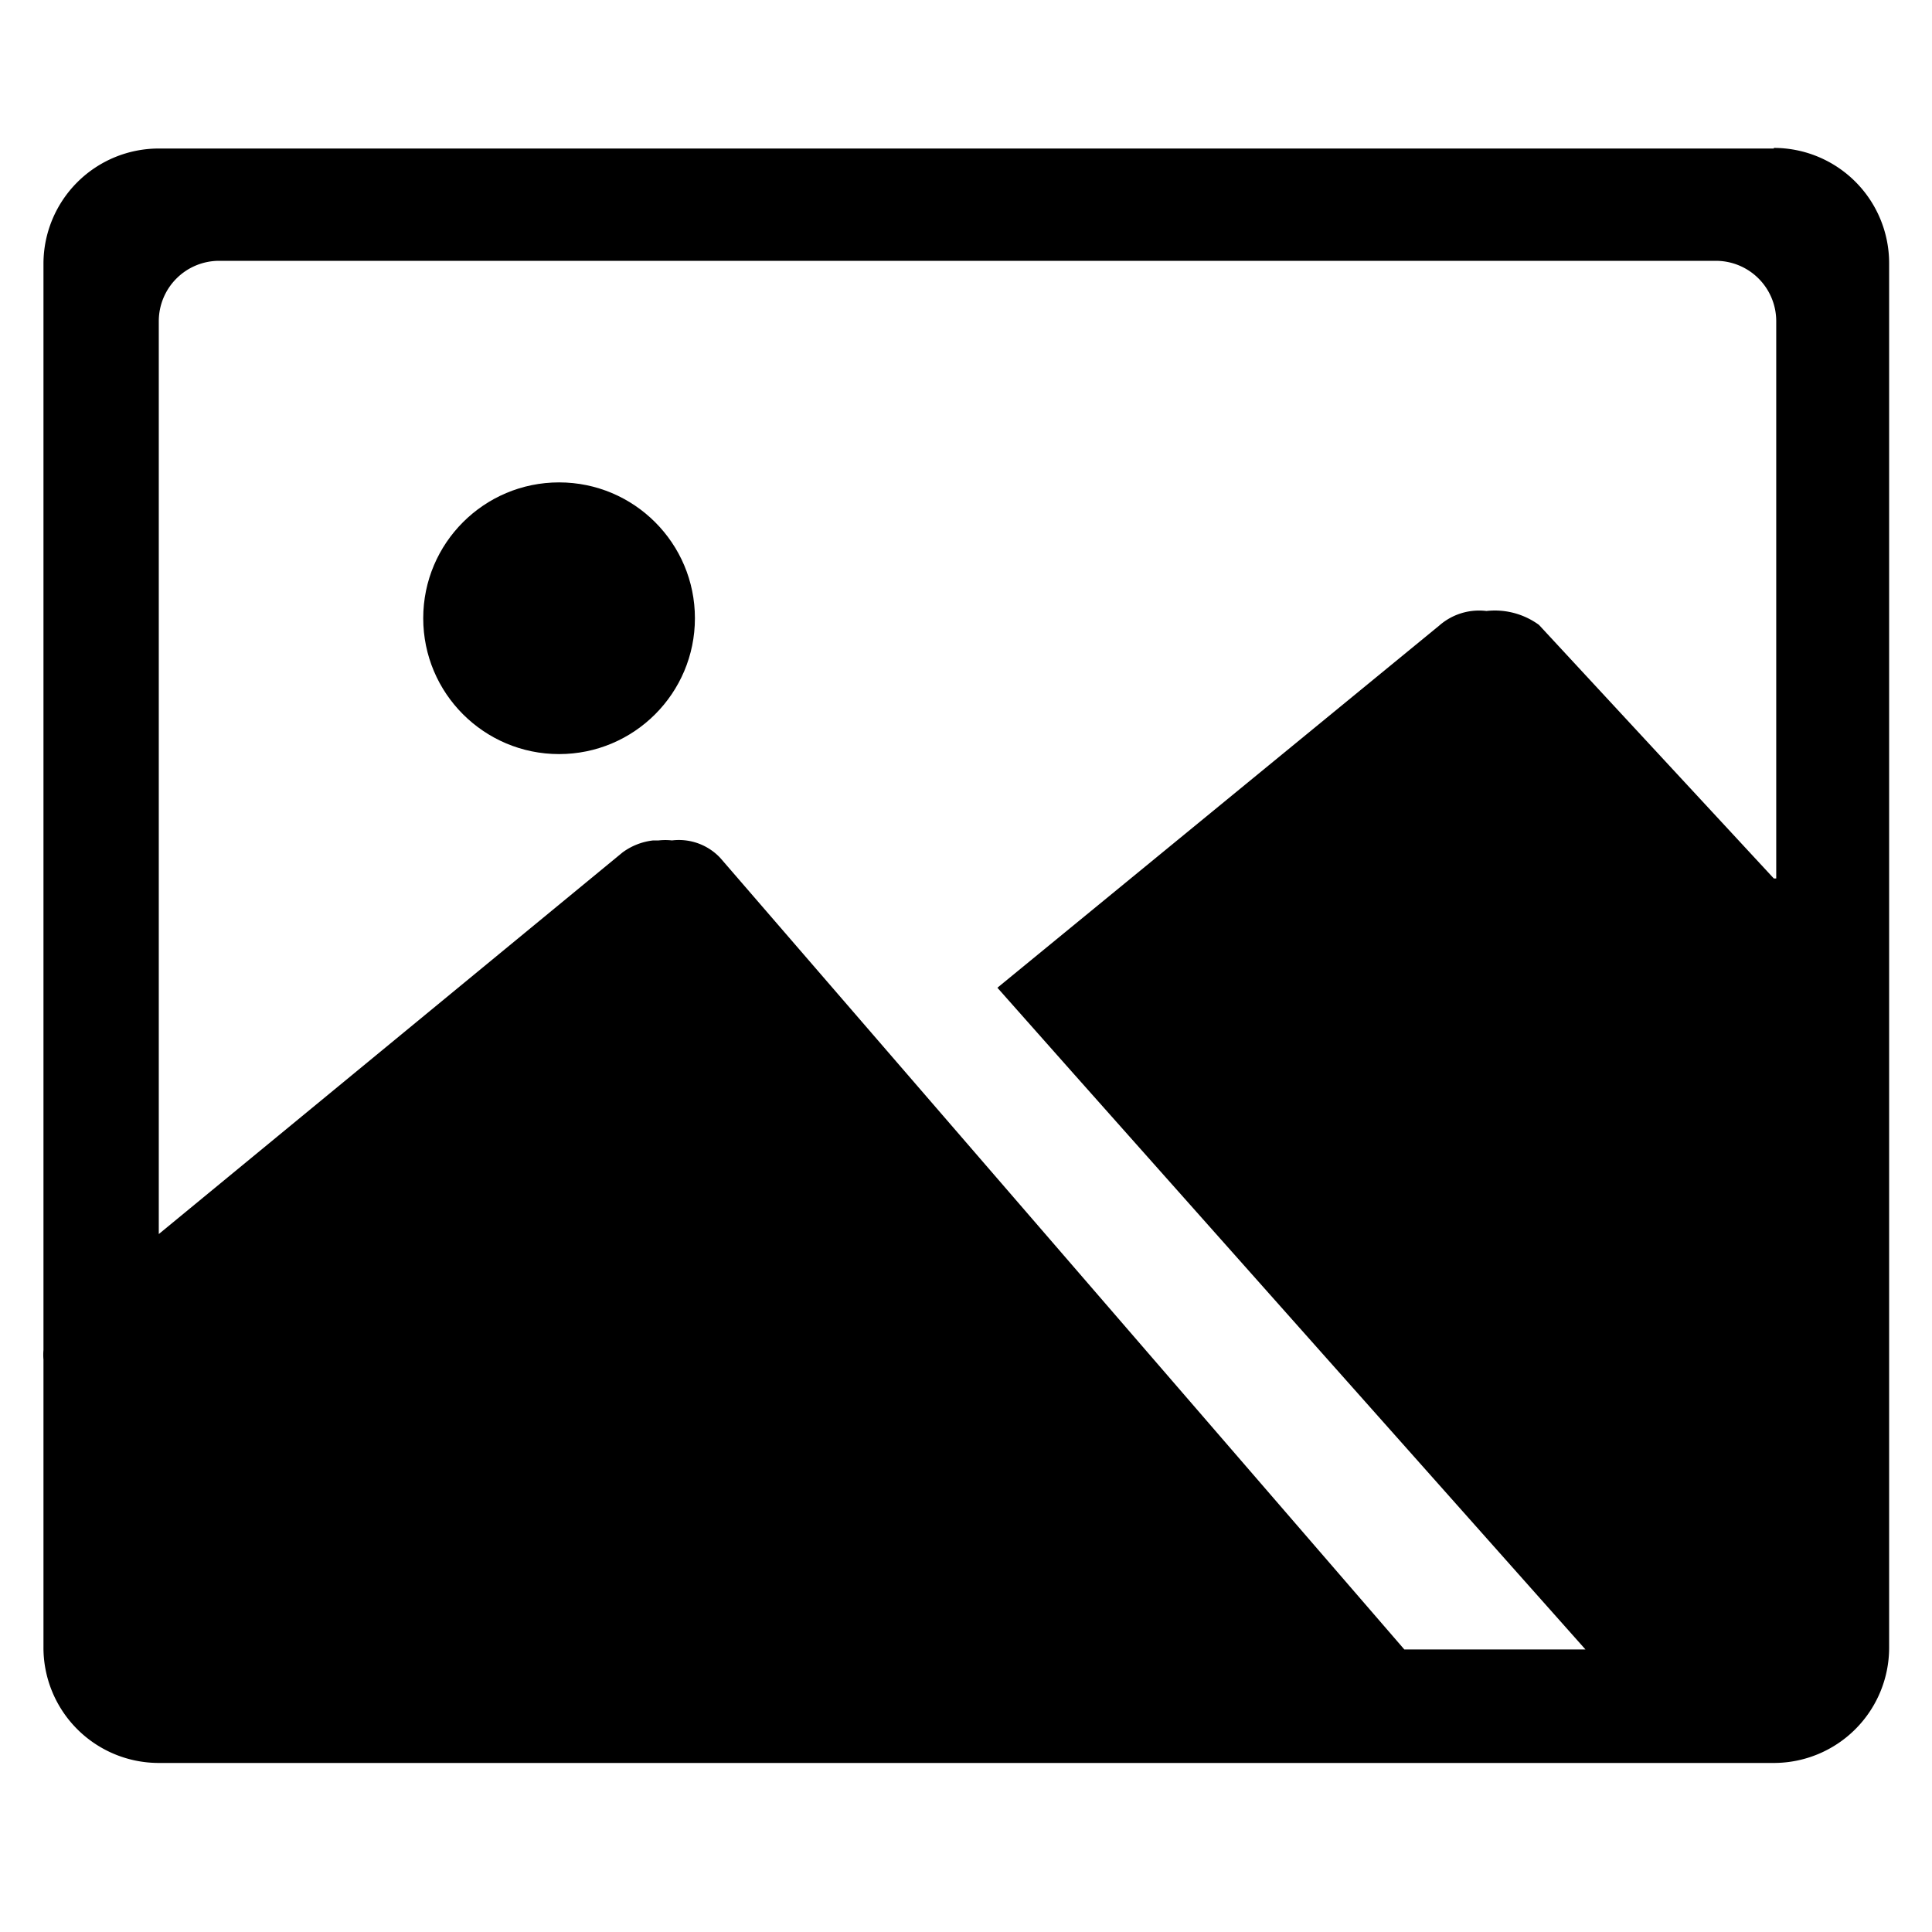 <svg id="Layer_1" data-name="Layer 1" xmlns="http://www.w3.org/2000/svg" viewBox="0 0 32 32"><title>image</title><g id="Group-2"><g id="Group"><g id="img"><path id="Fill-1" d="M29.38,14.55l-3.89-4.2a1.24,1.24,0,0,0-.87-0.23,1,1,0,0,0-.78.24l-7.32,6,1.25,1.41,8.49,9.55h-3L11.93,14.21a0.94,0.94,0,0,0-.8-0.29,1,1,0,0,0-.22,0l-0.09,0a1.05,1.05,0,0,0-.51.2L2.63,20.44V5.32a1,1,0,0,1,1-1H28.42a1,1,0,0,1,1,1v9.23Zm0-12.09H2.63A1.91,1.91,0,0,0,.72,4.36v18a0.94,0.94,0,0,0,0,.16v4.75A1.91,1.91,0,0,0,2.63,29.2H29.38a1.91,1.91,0,0,0,1.91-1.91V4.36a1.91,1.91,0,0,0-1.91-1.91h0Z"/><circle id="Oval-74" cx="9.26" cy="10.24" r="2.25"/></g></g></g></svg>
